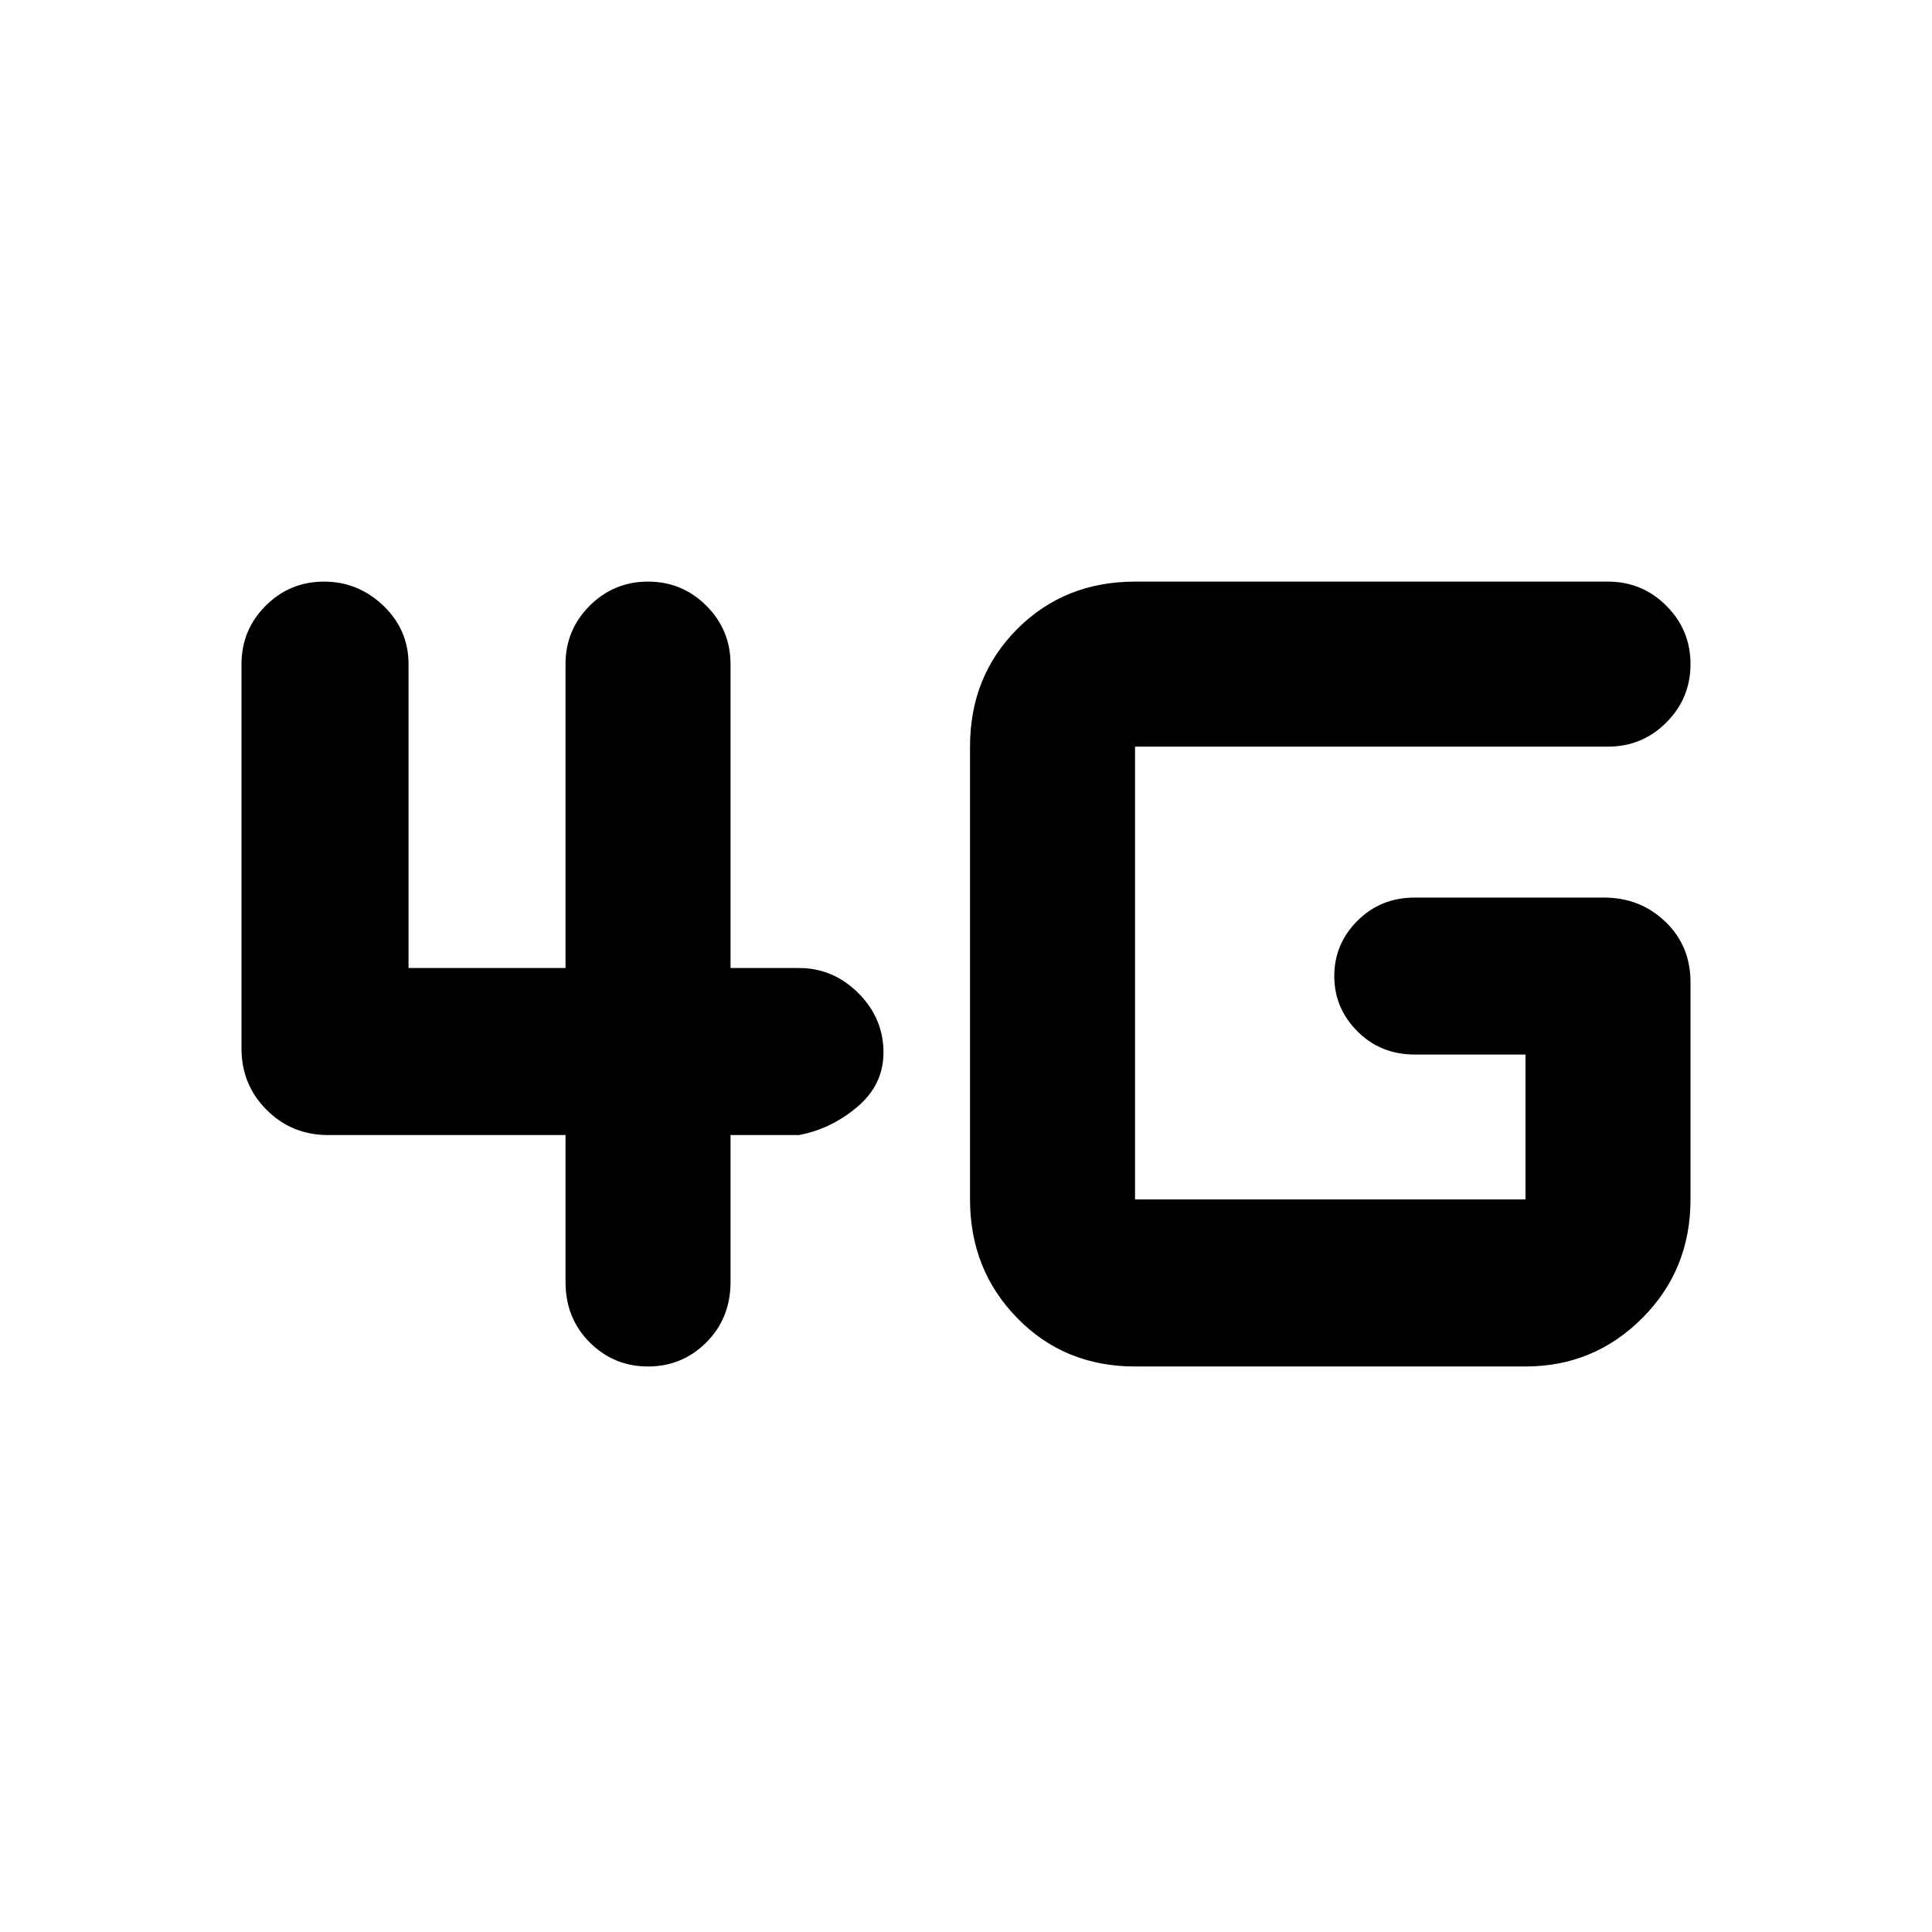 <svg xmlns="http://www.w3.org/2000/svg" height="24" width="24"><path d="M8.05 16.975q-.425 0-.725-.3t-.3-.75V14.1h-2.95q-.45 0-.763-.313Q3 13.475 3 13.025V8.25q0-.425.3-.725t.725-.3q.425 0 .738.3.312.3.312.725v3.775h1.95V8.25q0-.425.3-.725t.725-.3q.425 0 .725.3t.3.725v3.775h.85q.425 0 .738.312.312.313.312.738 0 .4-.325.675t-.725.35h-.85v1.825q0 .45-.3.75t-.725.3Zm6.05 0q-.875 0-1.462-.6-.588-.6-.588-1.475V9.275q0-.875.588-1.463.587-.587 1.462-.587h5.875q.425 0 .725.3t.3.725q0 .425-.3.725t-.725.3H14.1V14.9h4.85v-1.8h-1.375q-.425 0-.712-.288-.288-.287-.288-.687 0-.4.288-.687.287-.288.712-.288h2.35q.45 0 .763.3.312.3.312.75v2.7q0 .875-.6 1.475-.6.6-1.45.6Z"/></svg>